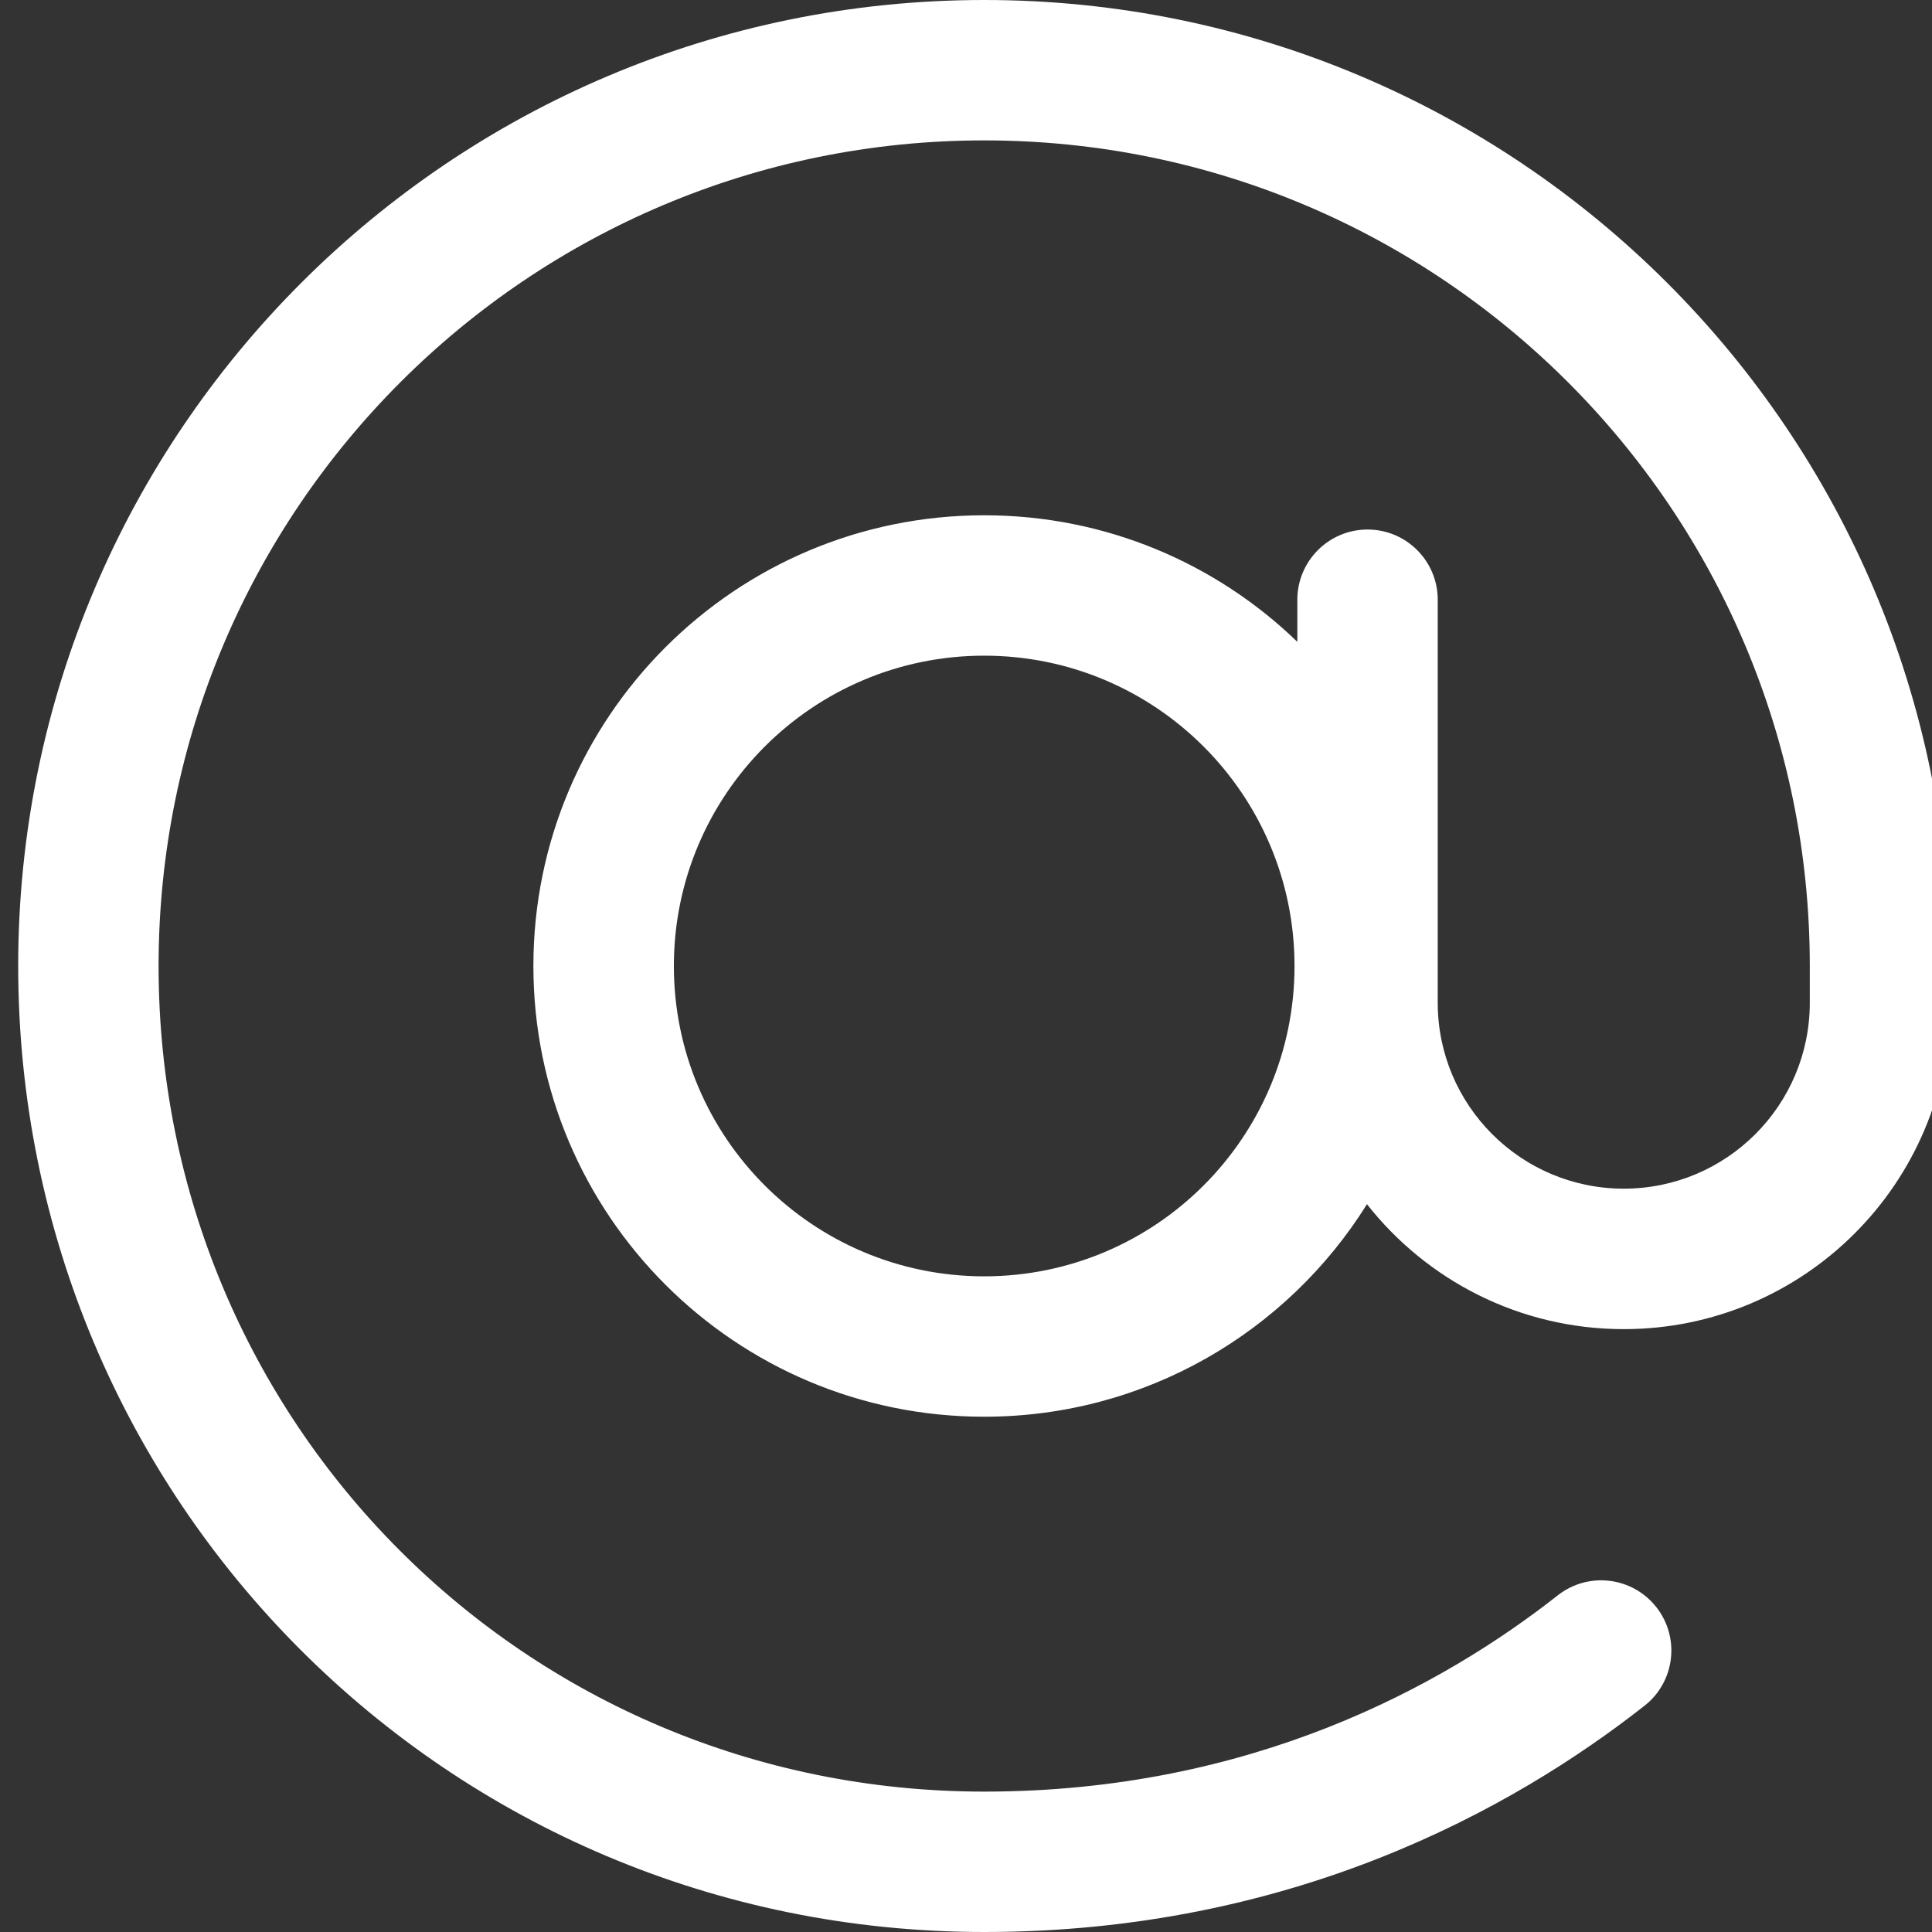 <svg width="24" height="24" viewBox="0 0 24 24" fill="none" xmlns="http://www.w3.org/2000/svg">
<rect x="0" y="0" width="24" height="24" fill="#333333" stroke="none"/>
<path fill-rule="evenodd" clip-rule="evenodd" d="M1.97 12C1.97 6.336 6.562 1.744 12.226 1.744C17.89 1.744 22.482 6.336 22.482 12V12.456C22.482 13.732 21.447 14.766 20.171 14.766C18.895 14.766 17.86 13.732 17.86 12.456V7.45C17.86 6.969 17.47 6.578 16.988 6.578C16.507 6.578 16.116 6.969 16.116 7.45V7.973C15.109 6.999 13.737 6.401 12.226 6.401C9.133 6.401 6.626 8.908 6.626 12C6.626 15.092 9.133 17.599 12.226 17.599C14.232 17.599 15.992 16.544 16.981 14.959C17.723 15.903 18.876 16.511 20.171 16.511C22.411 16.511 24.226 14.695 24.226 12.456V12C24.226 5.373 18.854 0 12.226 0C5.599 0 0.226 5.373 0.226 12C0.226 18.625 5.552 24 12.226 24C16.041 24 18.789 22.478 20.429 21.189C20.808 20.892 20.873 20.343 20.576 19.965C20.278 19.586 19.73 19.52 19.351 19.818C17.929 20.936 15.549 22.256 12.226 22.256C6.52 22.256 1.97 17.666 1.97 12ZM16.081 12C16.081 14.129 14.355 15.855 12.226 15.855C10.097 15.855 8.371 14.129 8.371 12C8.371 9.871 10.097 8.145 12.226 8.145C14.355 8.145 16.081 9.871 16.081 12Z" fill="white"/>
</svg>
